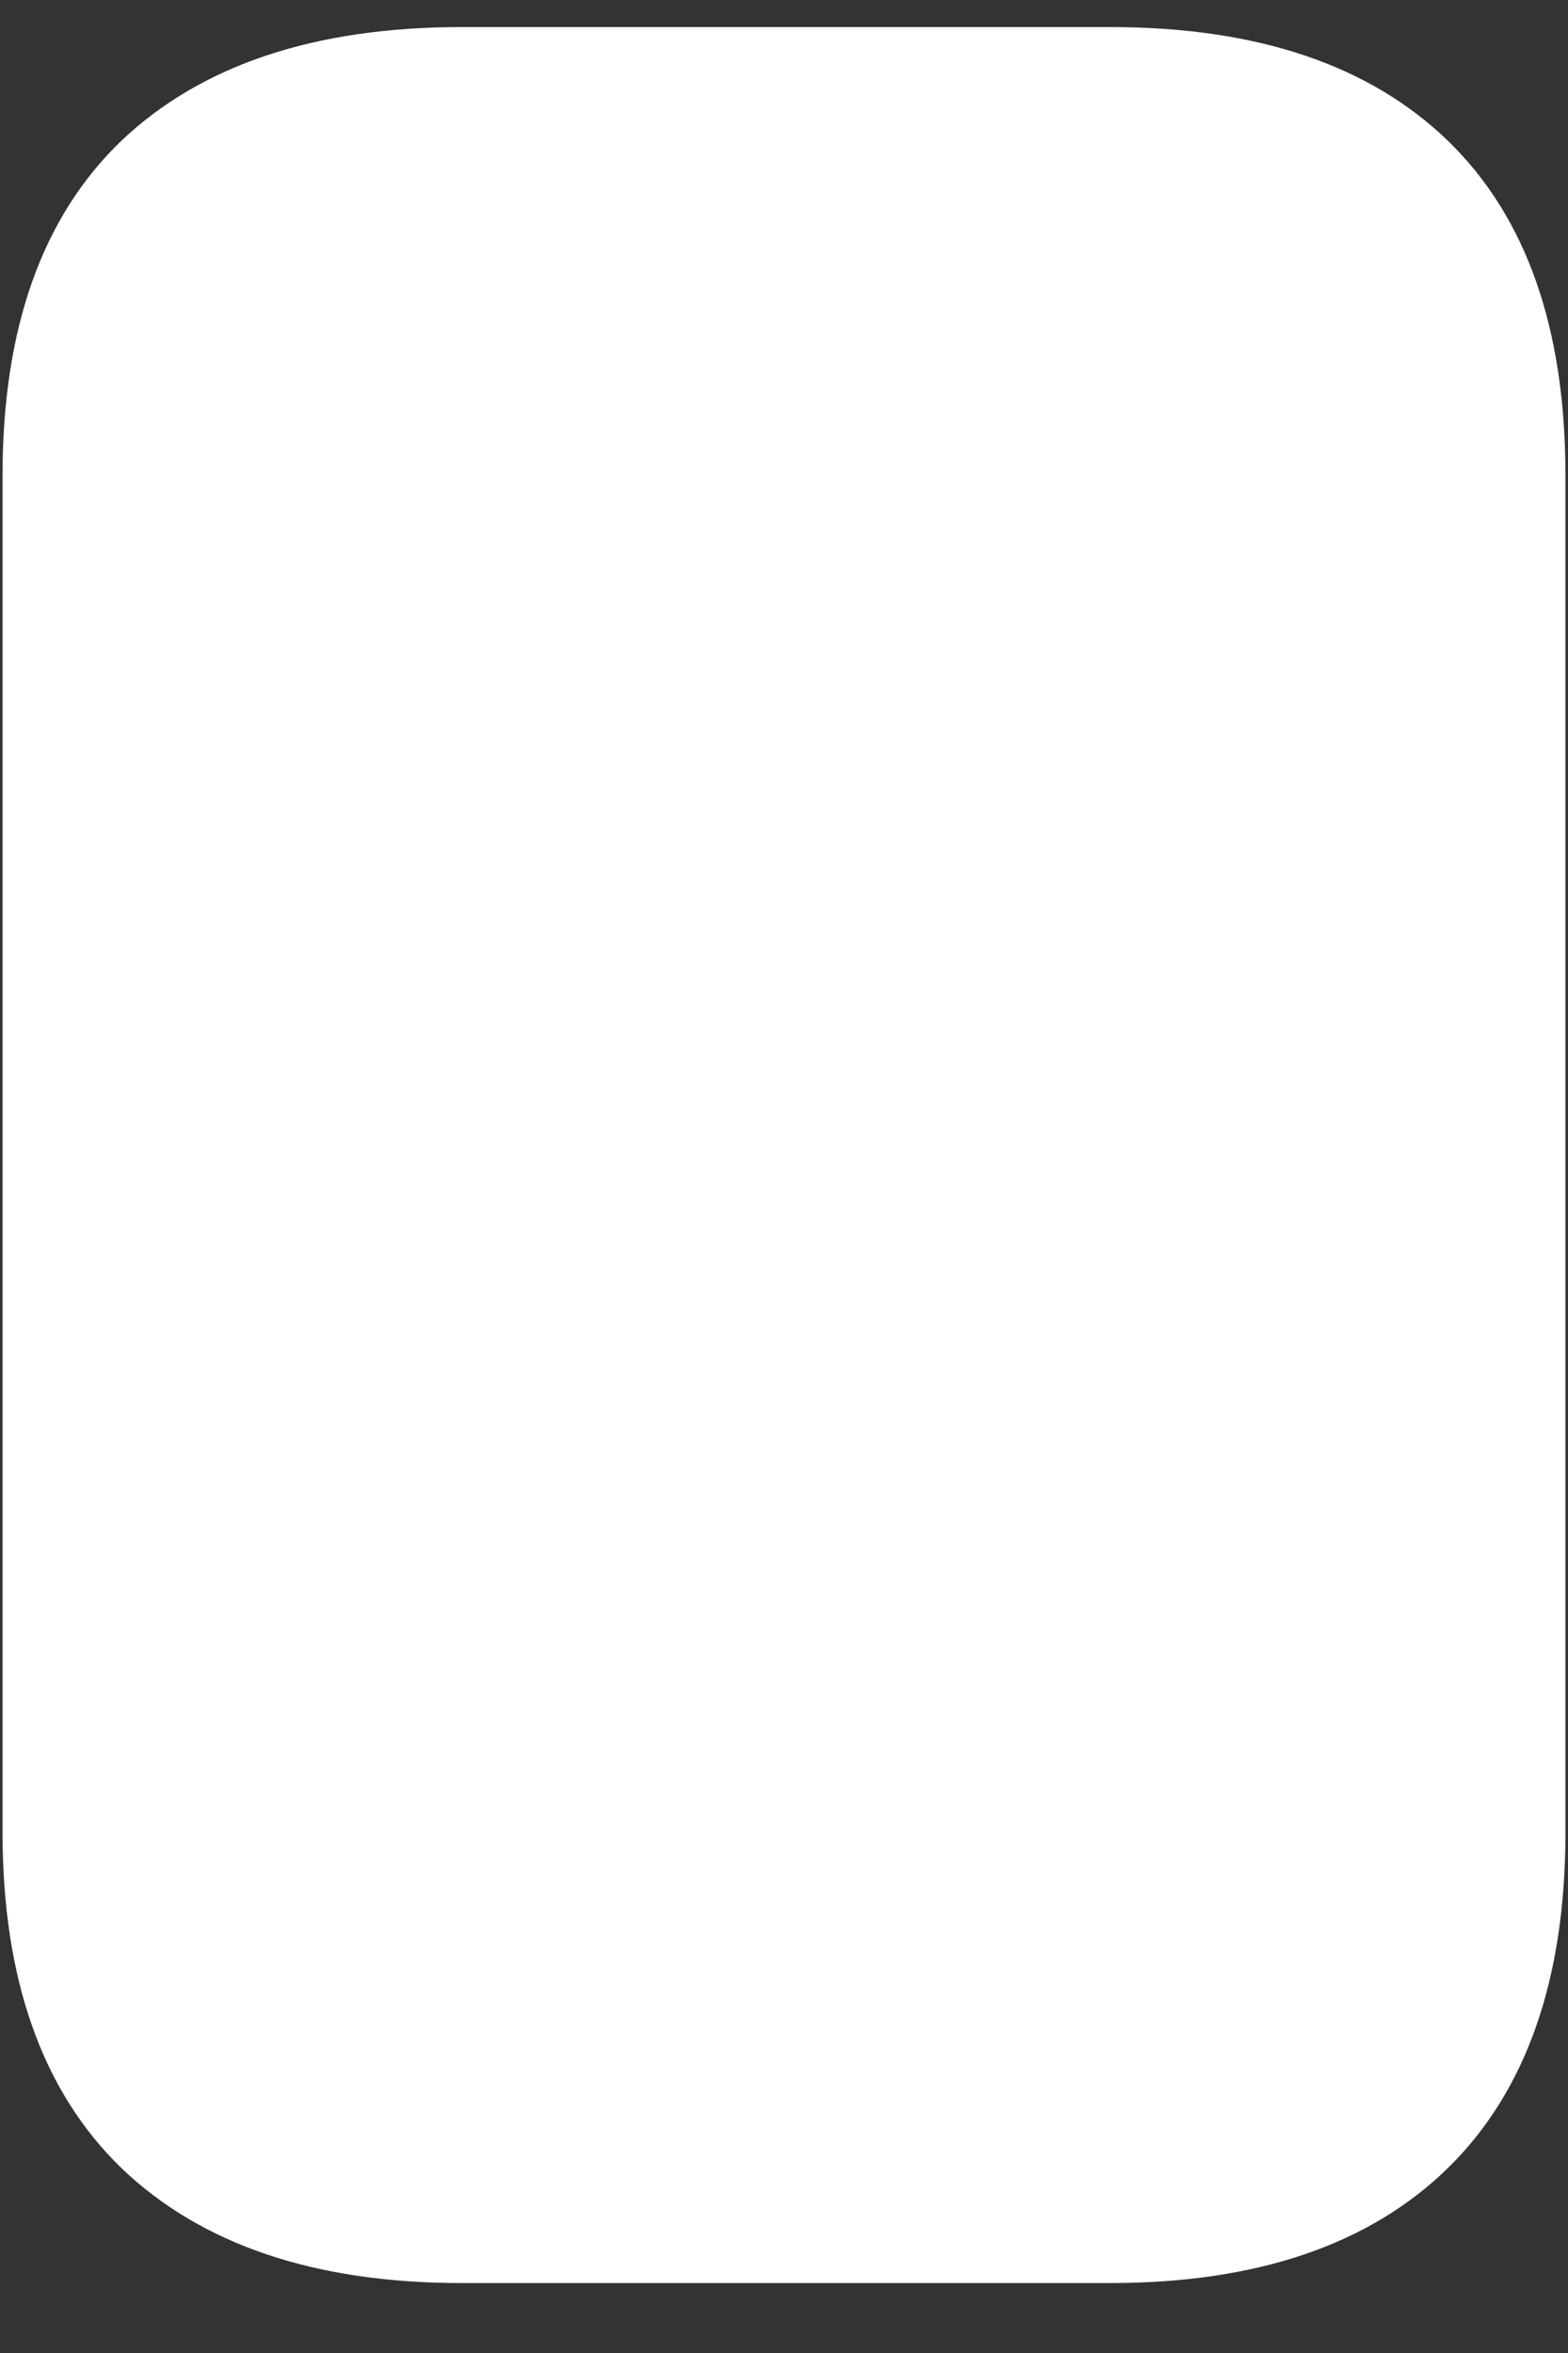 <?xml version="1.0" encoding="UTF-8"?>
<svg xmlns="http://www.w3.org/2000/svg" xmlns:xlink="http://www.w3.org/1999/xlink" width="24" height="36" viewBox="0 0 24 36" version="1.1">
<rect x="0" y="0" width="24" height="36" fill="#333333" stroke="none"/>
<g id="surface1">
<path style=" stroke:none;fill-rule:nonzero;fill:rgb(100%,100%,100%);fill-opacity:1;" d="M 7.07 0.414 C 4.82 0.414 3.082 0.992 1.855 2.156 C 0.645 3.32 0.039 5.023 0.039 7.273 L 0.039 28.031 C 0.039 30.281 0.645 31.992 1.855 33.168 C 3.082 34.344 4.82 34.93 7.07 34.93 L 16.988 34.93 C 19.238 34.93 20.961 34.344 22.164 33.168 C 23.363 31.992 23.961 30.281 23.961 28.031 L 23.961 7.273 C 23.961 5.023 23.363 3.32 22.164 2.156 C 20.961 0.992 19.238 0.414 16.988 0.414 Z M 7.07 0.414 "/>
</g>
</svg>
